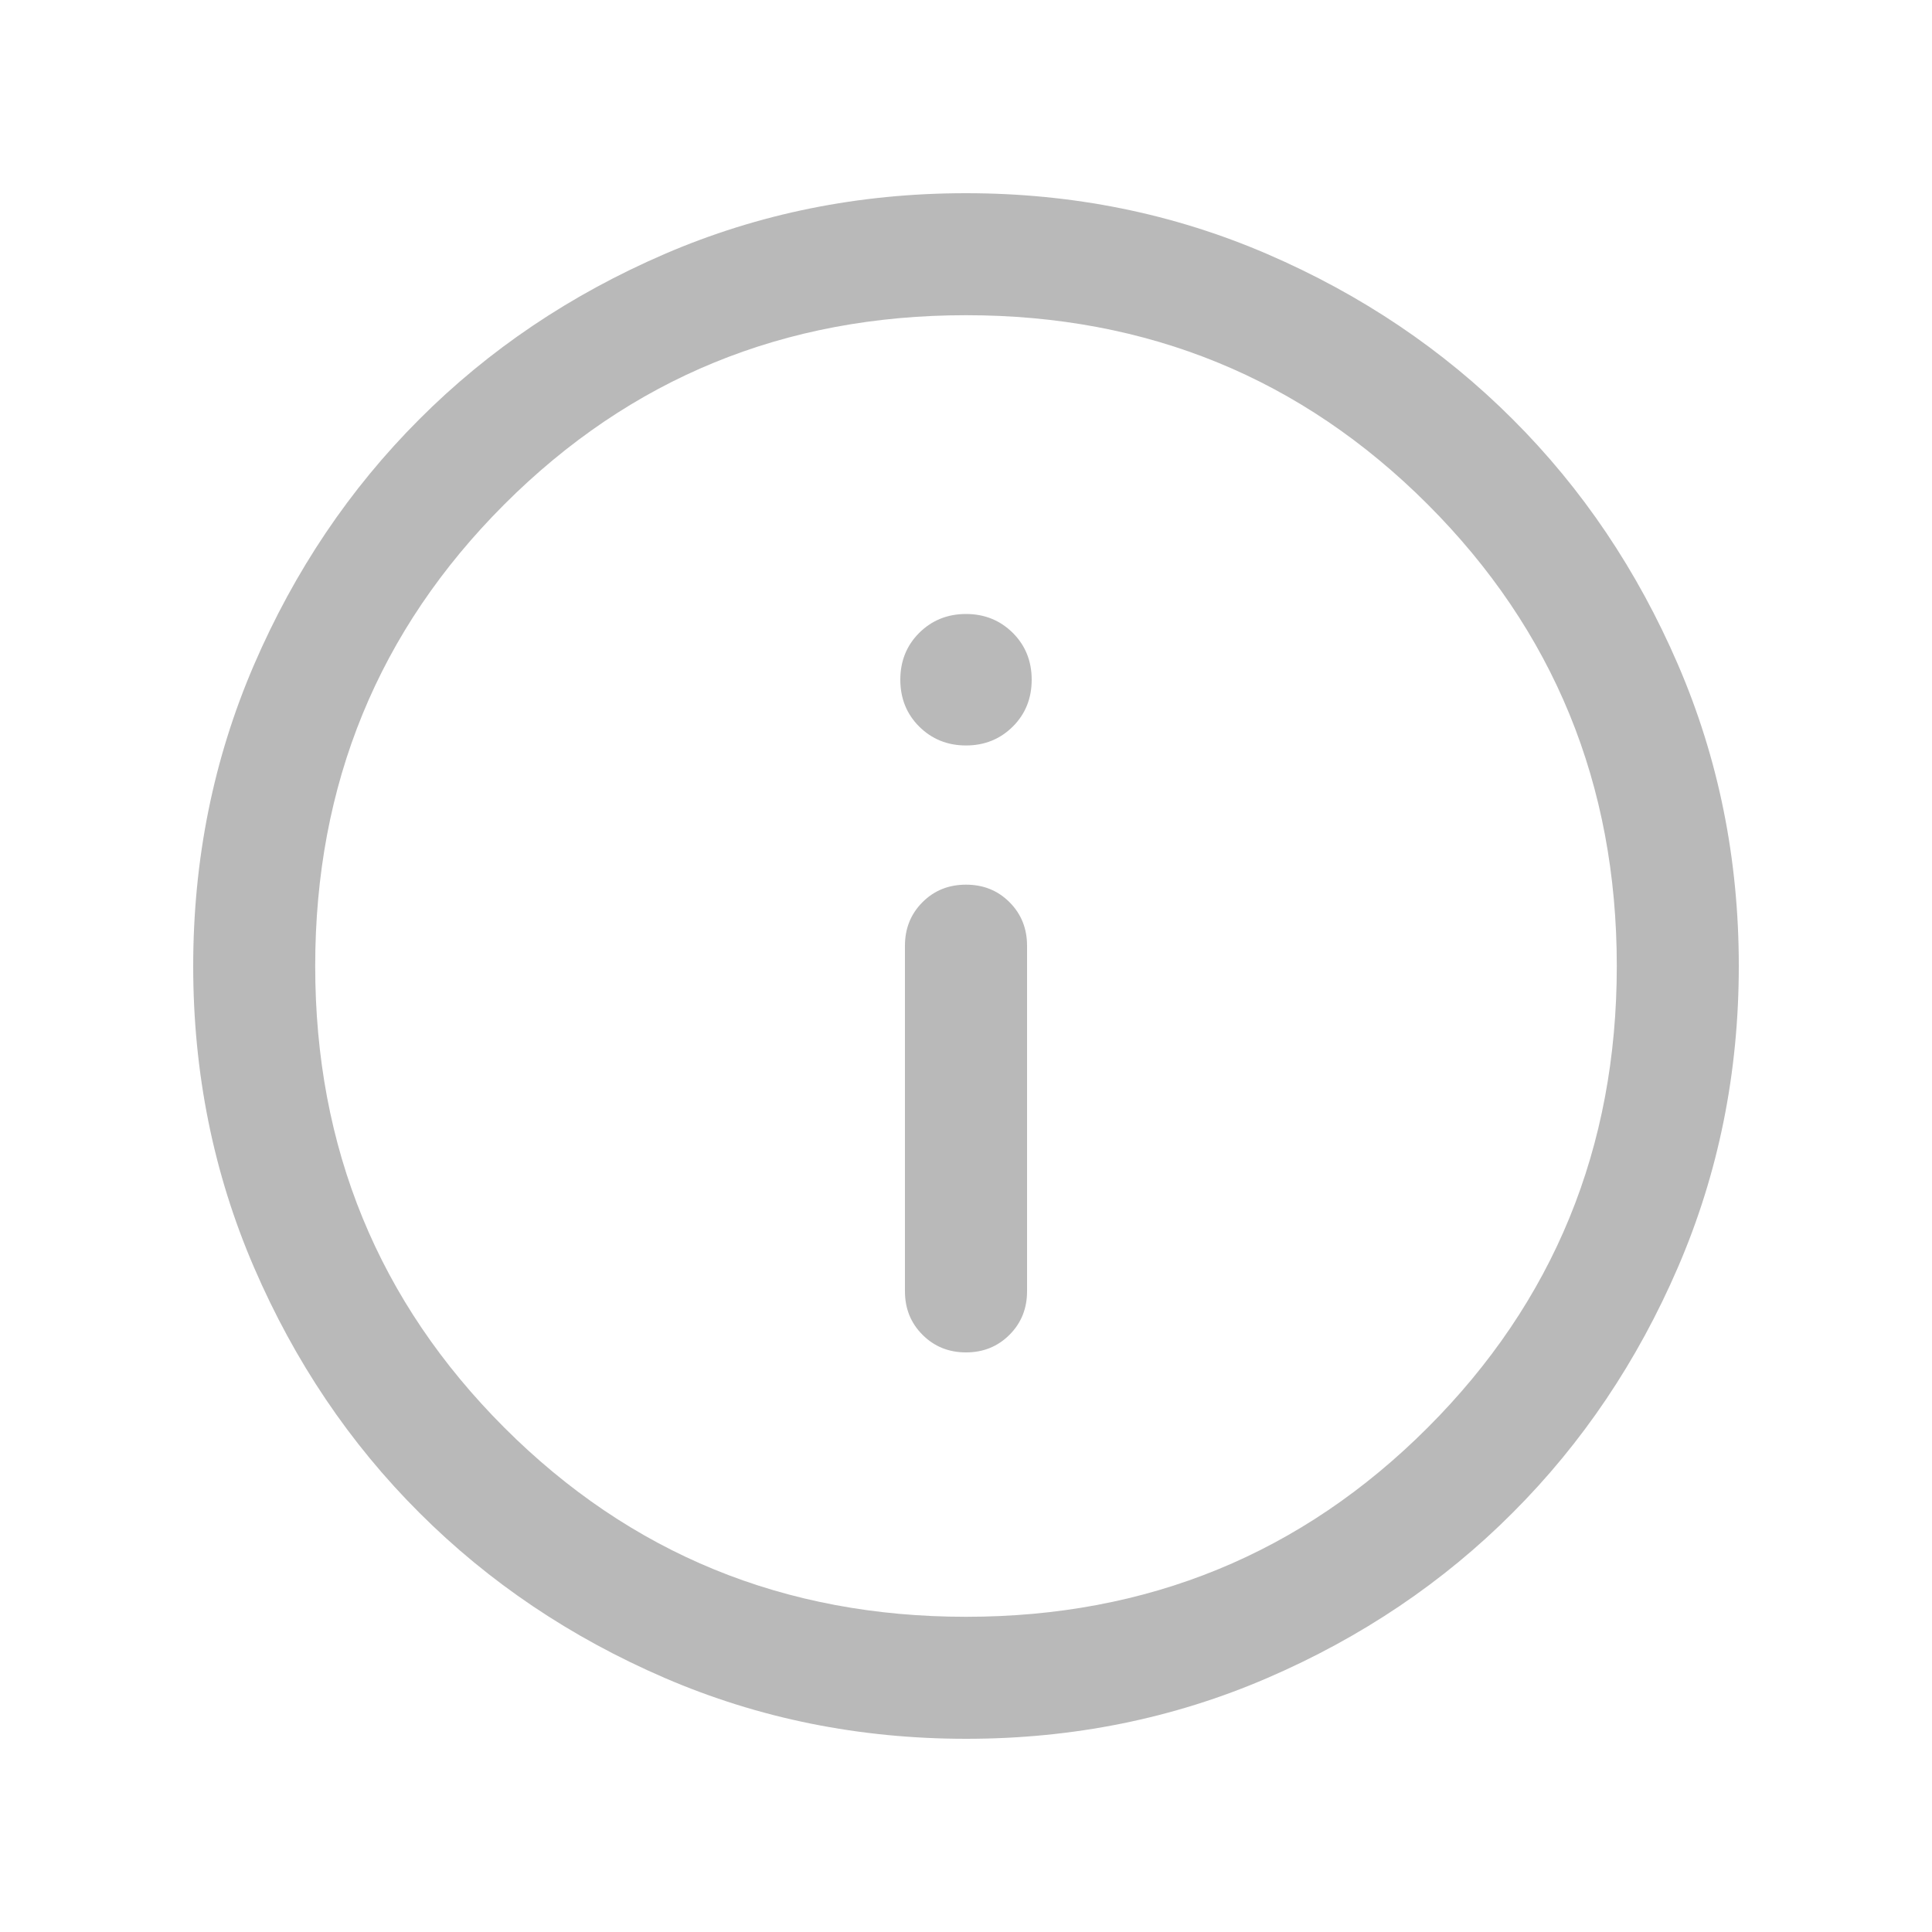<svg width="20" height="20" viewBox="0 0 20 20" fill="none" xmlns="http://www.w3.org/2000/svg">
<path d="M10 14C10.179 14 10.329 13.939 10.45 13.818C10.571 13.697 10.632 13.547 10.632 13.368V9.789C10.632 9.611 10.571 9.46 10.45 9.339C10.329 9.218 10.179 9.158 10 9.158C9.821 9.158 9.671 9.218 9.55 9.339C9.429 9.46 9.368 9.611 9.368 9.789V13.368C9.368 13.547 9.429 13.697 9.55 13.818C9.671 13.939 9.821 14 10 14ZM10 7.717C10.193 7.717 10.354 7.651 10.485 7.521C10.615 7.391 10.68 7.229 10.68 7.036C10.68 6.844 10.615 6.682 10.485 6.552C10.354 6.422 10.193 6.356 10 6.356C9.807 6.356 9.646 6.422 9.515 6.552C9.385 6.682 9.32 6.844 9.32 7.036C9.32 7.229 9.385 7.391 9.515 7.521C9.646 7.651 9.807 7.717 10 7.717ZM10.002 18C8.895 18 7.855 17.79 6.881 17.37C5.908 16.95 5.061 16.38 4.341 15.66C3.62 14.941 3.05 14.094 2.63 13.121C2.21 12.148 2 11.108 2 10.002C2 8.895 2.21 7.855 2.63 6.881C3.05 5.908 3.62 5.061 4.34 4.341C5.059 3.62 5.906 3.05 6.879 2.63C7.852 2.21 8.892 2 9.999 2C11.105 2 12.145 2.21 13.119 2.63C14.092 3.05 14.939 3.62 15.659 4.34C16.38 5.059 16.95 5.906 17.37 6.879C17.79 7.852 18 8.892 18 9.999C18 11.105 17.79 12.145 17.37 13.119C16.95 14.092 16.38 14.939 15.66 15.659C14.941 16.38 14.094 16.95 13.121 17.37C12.148 17.79 11.108 18 10.002 18ZM10 16.737C11.881 16.737 13.474 16.084 14.779 14.779C16.084 13.474 16.737 11.881 16.737 10C16.737 8.119 16.084 6.526 14.779 5.221C13.474 3.916 11.881 3.263 10 3.263C8.119 3.263 6.526 3.916 5.221 5.221C3.916 6.526 3.263 8.119 3.263 10C3.263 11.881 3.916 13.474 5.221 14.779C6.526 16.084 8.119 16.737 10 16.737Z" fill="#B9B9B9"/>
</svg>
